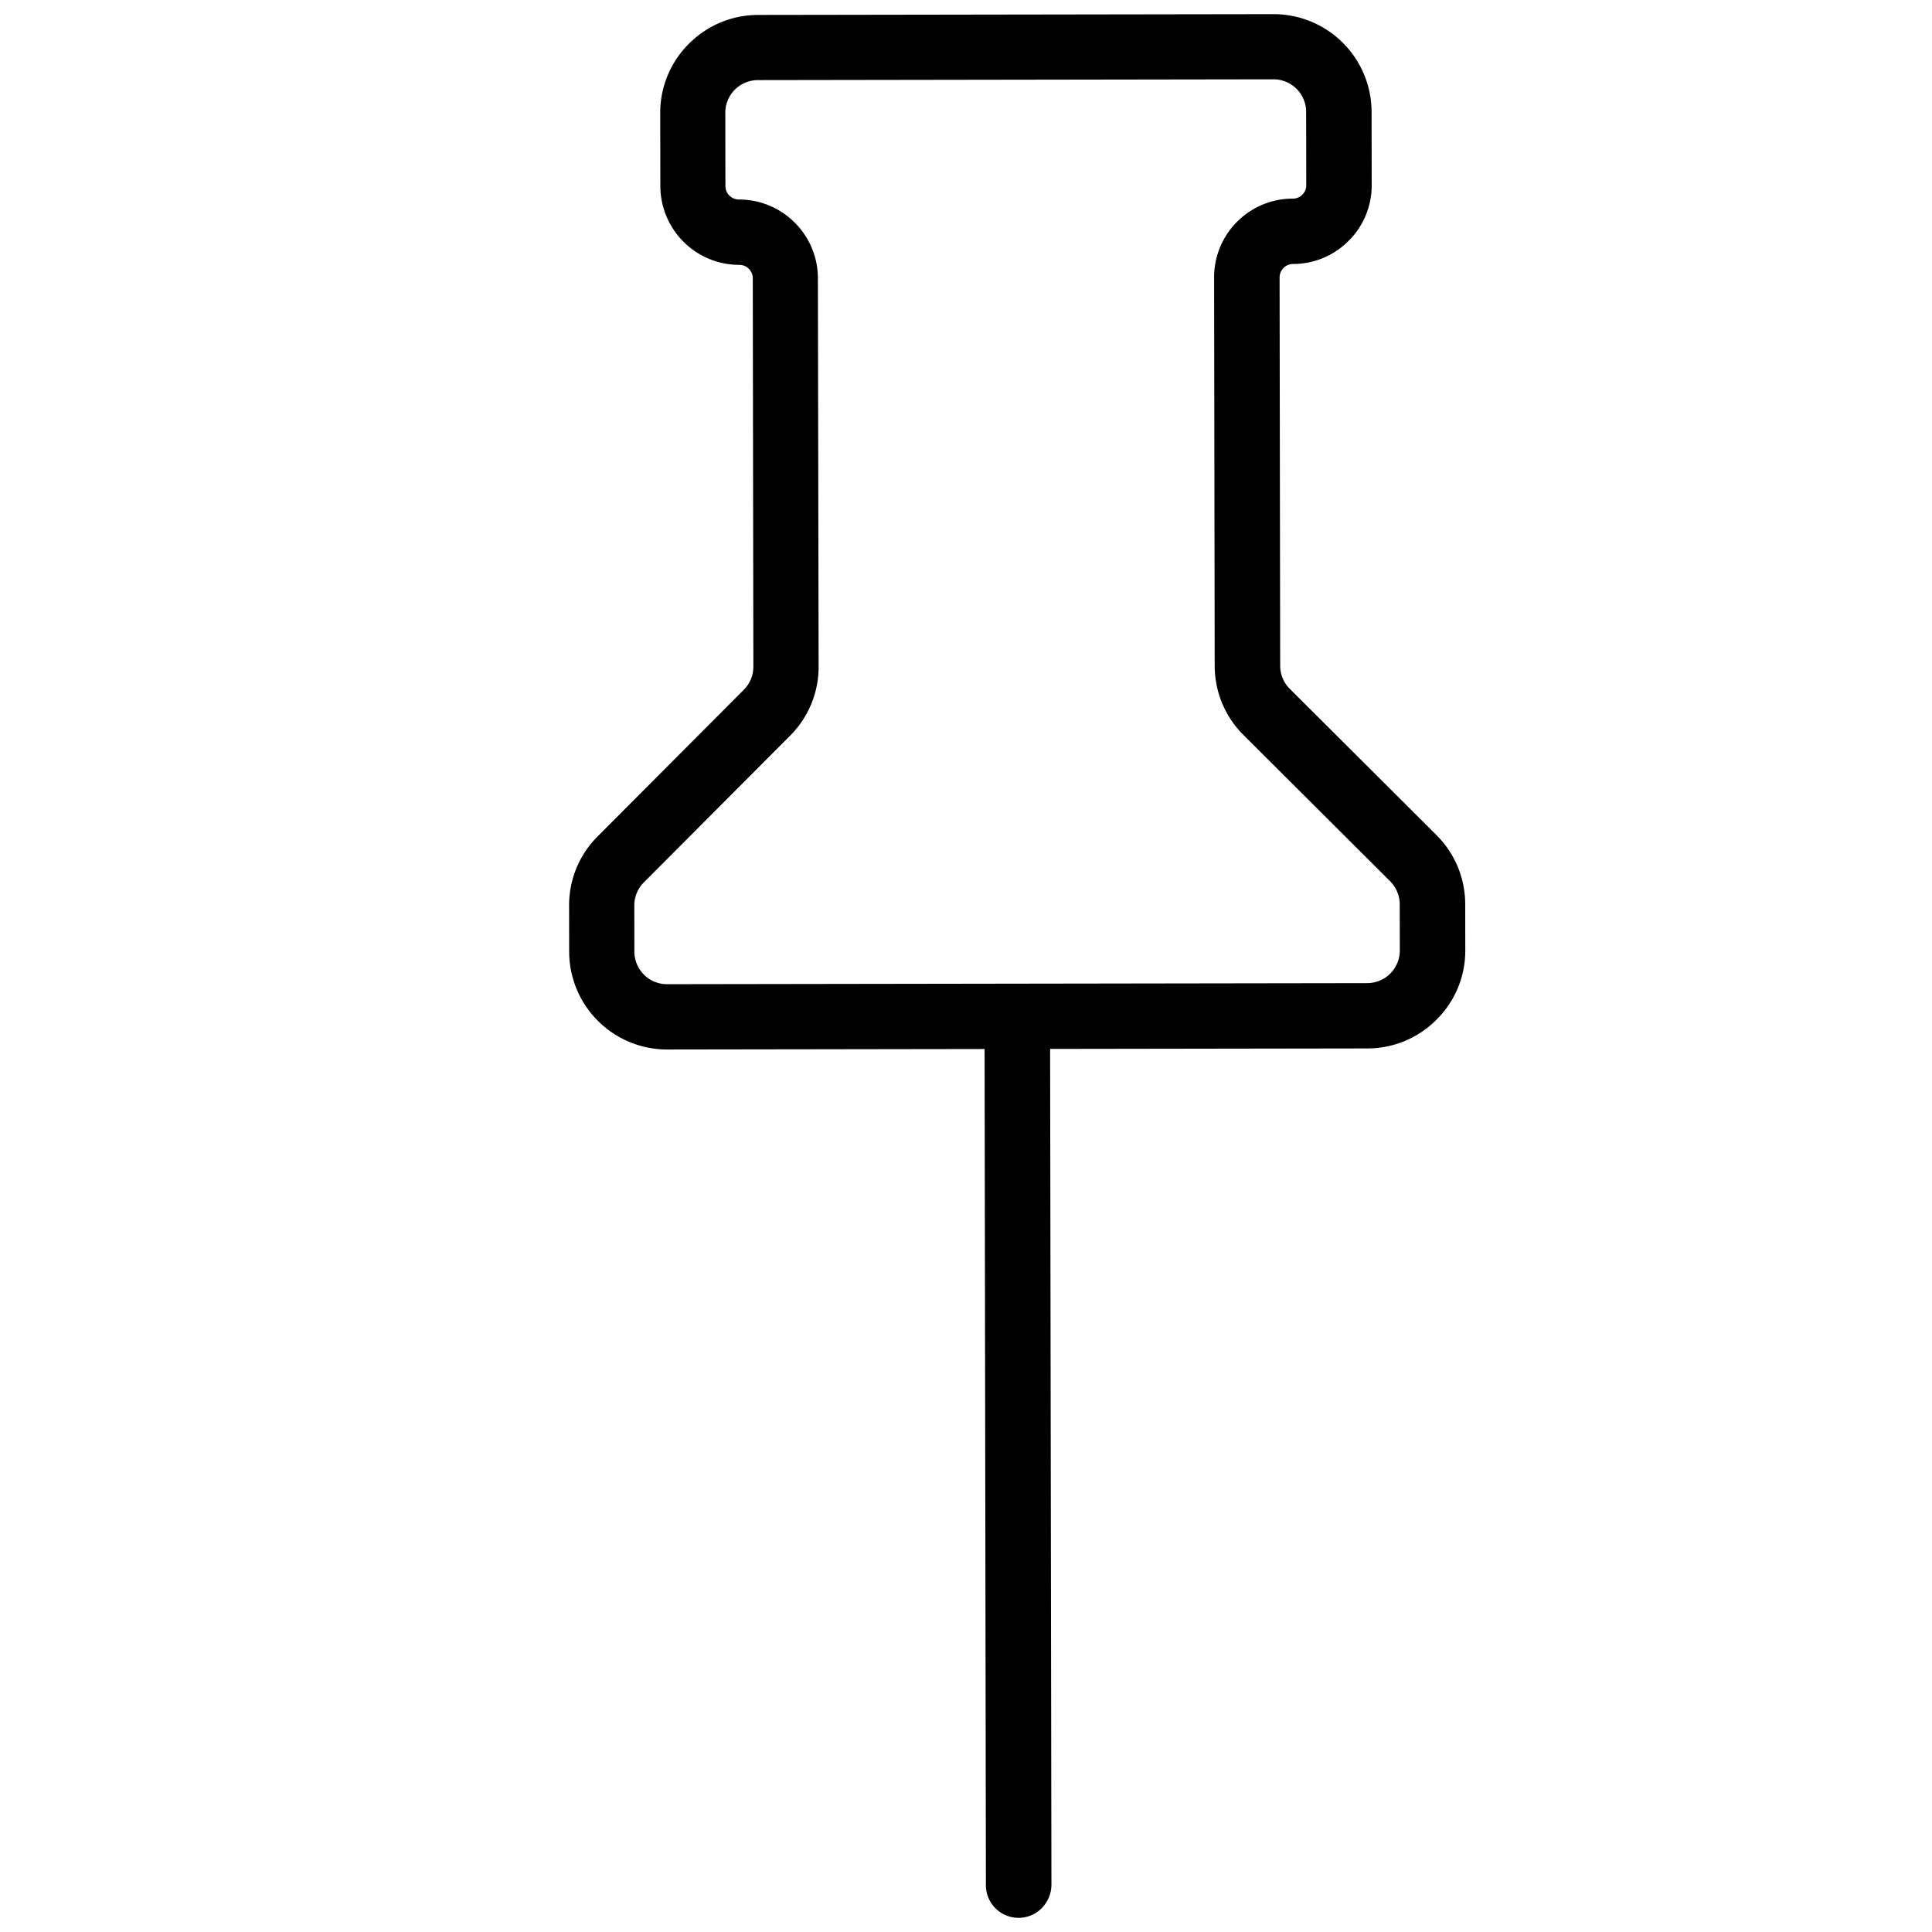 <?xml version="1.0" encoding="UTF-8" standalone="no"?>
<svg style="width:1em;height:1em;vertical-align:middle;fill:currentColor" x="0" y="0" viewBox="0 0 1024 1024" version="1.1" xmlns="http://www.w3.org/2000/svg" xmlns:svg="http://www.w3.org/2000/svg">
	<path stroke-width="1" d="m 552.088,1011.418 a 17.295,17.297 0 0 1 -29.54,-12.161 l -0.696,-443.256 -168.227,0.255 a 51.919,51.924 0 0 1 -51.955,-51.803 l -0.037,-24.461 a 51.539,51.544 0 0 1 15.158,-36.714 l 77.465,-77.708 a 17.191,17.193 0 0 0 5.044,-12.214 l -0.312,-205.814 a 7.125,7.126 0 0 0 -7.177,-7.156 41.854,41.858 0 0 1 -41.814,-41.692 l -0.059,-38.795 A 51.47,51.474 0 0 1 365.121,23.209 C 374.914,13.385 387.943,7.959 401.762,7.914 L 675.014,7.5 a 51.919,51.924 0 0 1 51.955,51.803 l 0.059,38.795 a 41.439,41.442 0 0 1 -12.185,29.518 c -7.888,7.913 -18.35,12.283 -29.503,12.3 a 7.091,7.092 0 0 0 -5.035,2.111 7.091,7.092 0 0 0 -2.096,5.042 l 0.312,205.814 a 17.226,17.227 0 0 0 5.106,12.223 l 77.7,77.473 c 9.823,9.794 15.223,22.799 15.269,36.668 l 0.037,24.461 c 0.021,13.845 -5.365,26.842 -15.182,36.69 -9.818,9.848 -22.821,15.249 -36.64,15.295 l -168.227,0.255 0.696,443.256 a 17.918,17.919 0 0 1 -5.191,12.214 z M 341.262,467.676 a 17.329,17.331 0 0 0 -5.069,12.238 l 0.037,24.461 a 17.295,17.297 0 0 0 17.318,17.268 l 371.087,-0.562 a 17.295,17.297 0 0 0 17.291,-17.345 l -0.037,-24.461 a 17.433,17.435 0 0 0 -5.106,-12.223 L 659.083,389.58 c -9.823,-9.794 -15.223,-22.799 -15.269,-36.668 l -0.312,-205.814 a 41.508,41.512 0 0 1 12.16,-29.543 41.508,41.512 0 0 1 29.528,-12.275 c 1.957,-0.003 3.717,-0.739 5.084,-2.111 a 6.918,6.919 0 0 0 2.071,-5.067 l -0.059,-38.795 A 17.295,17.297 0 0 0 674.968,42.039 L 401.716,42.453 a 17.295,17.297 0 0 0 -17.291,17.345 l 0.059,38.795 a 7.16,7.161 0 0 0 7.177,7.156 c 22.991,-0.035 41.779,18.649 41.839,41.667 l 0.385,205.839 a 51.539,51.544 0 0 1 -15.133,36.69 z" />
</svg>
